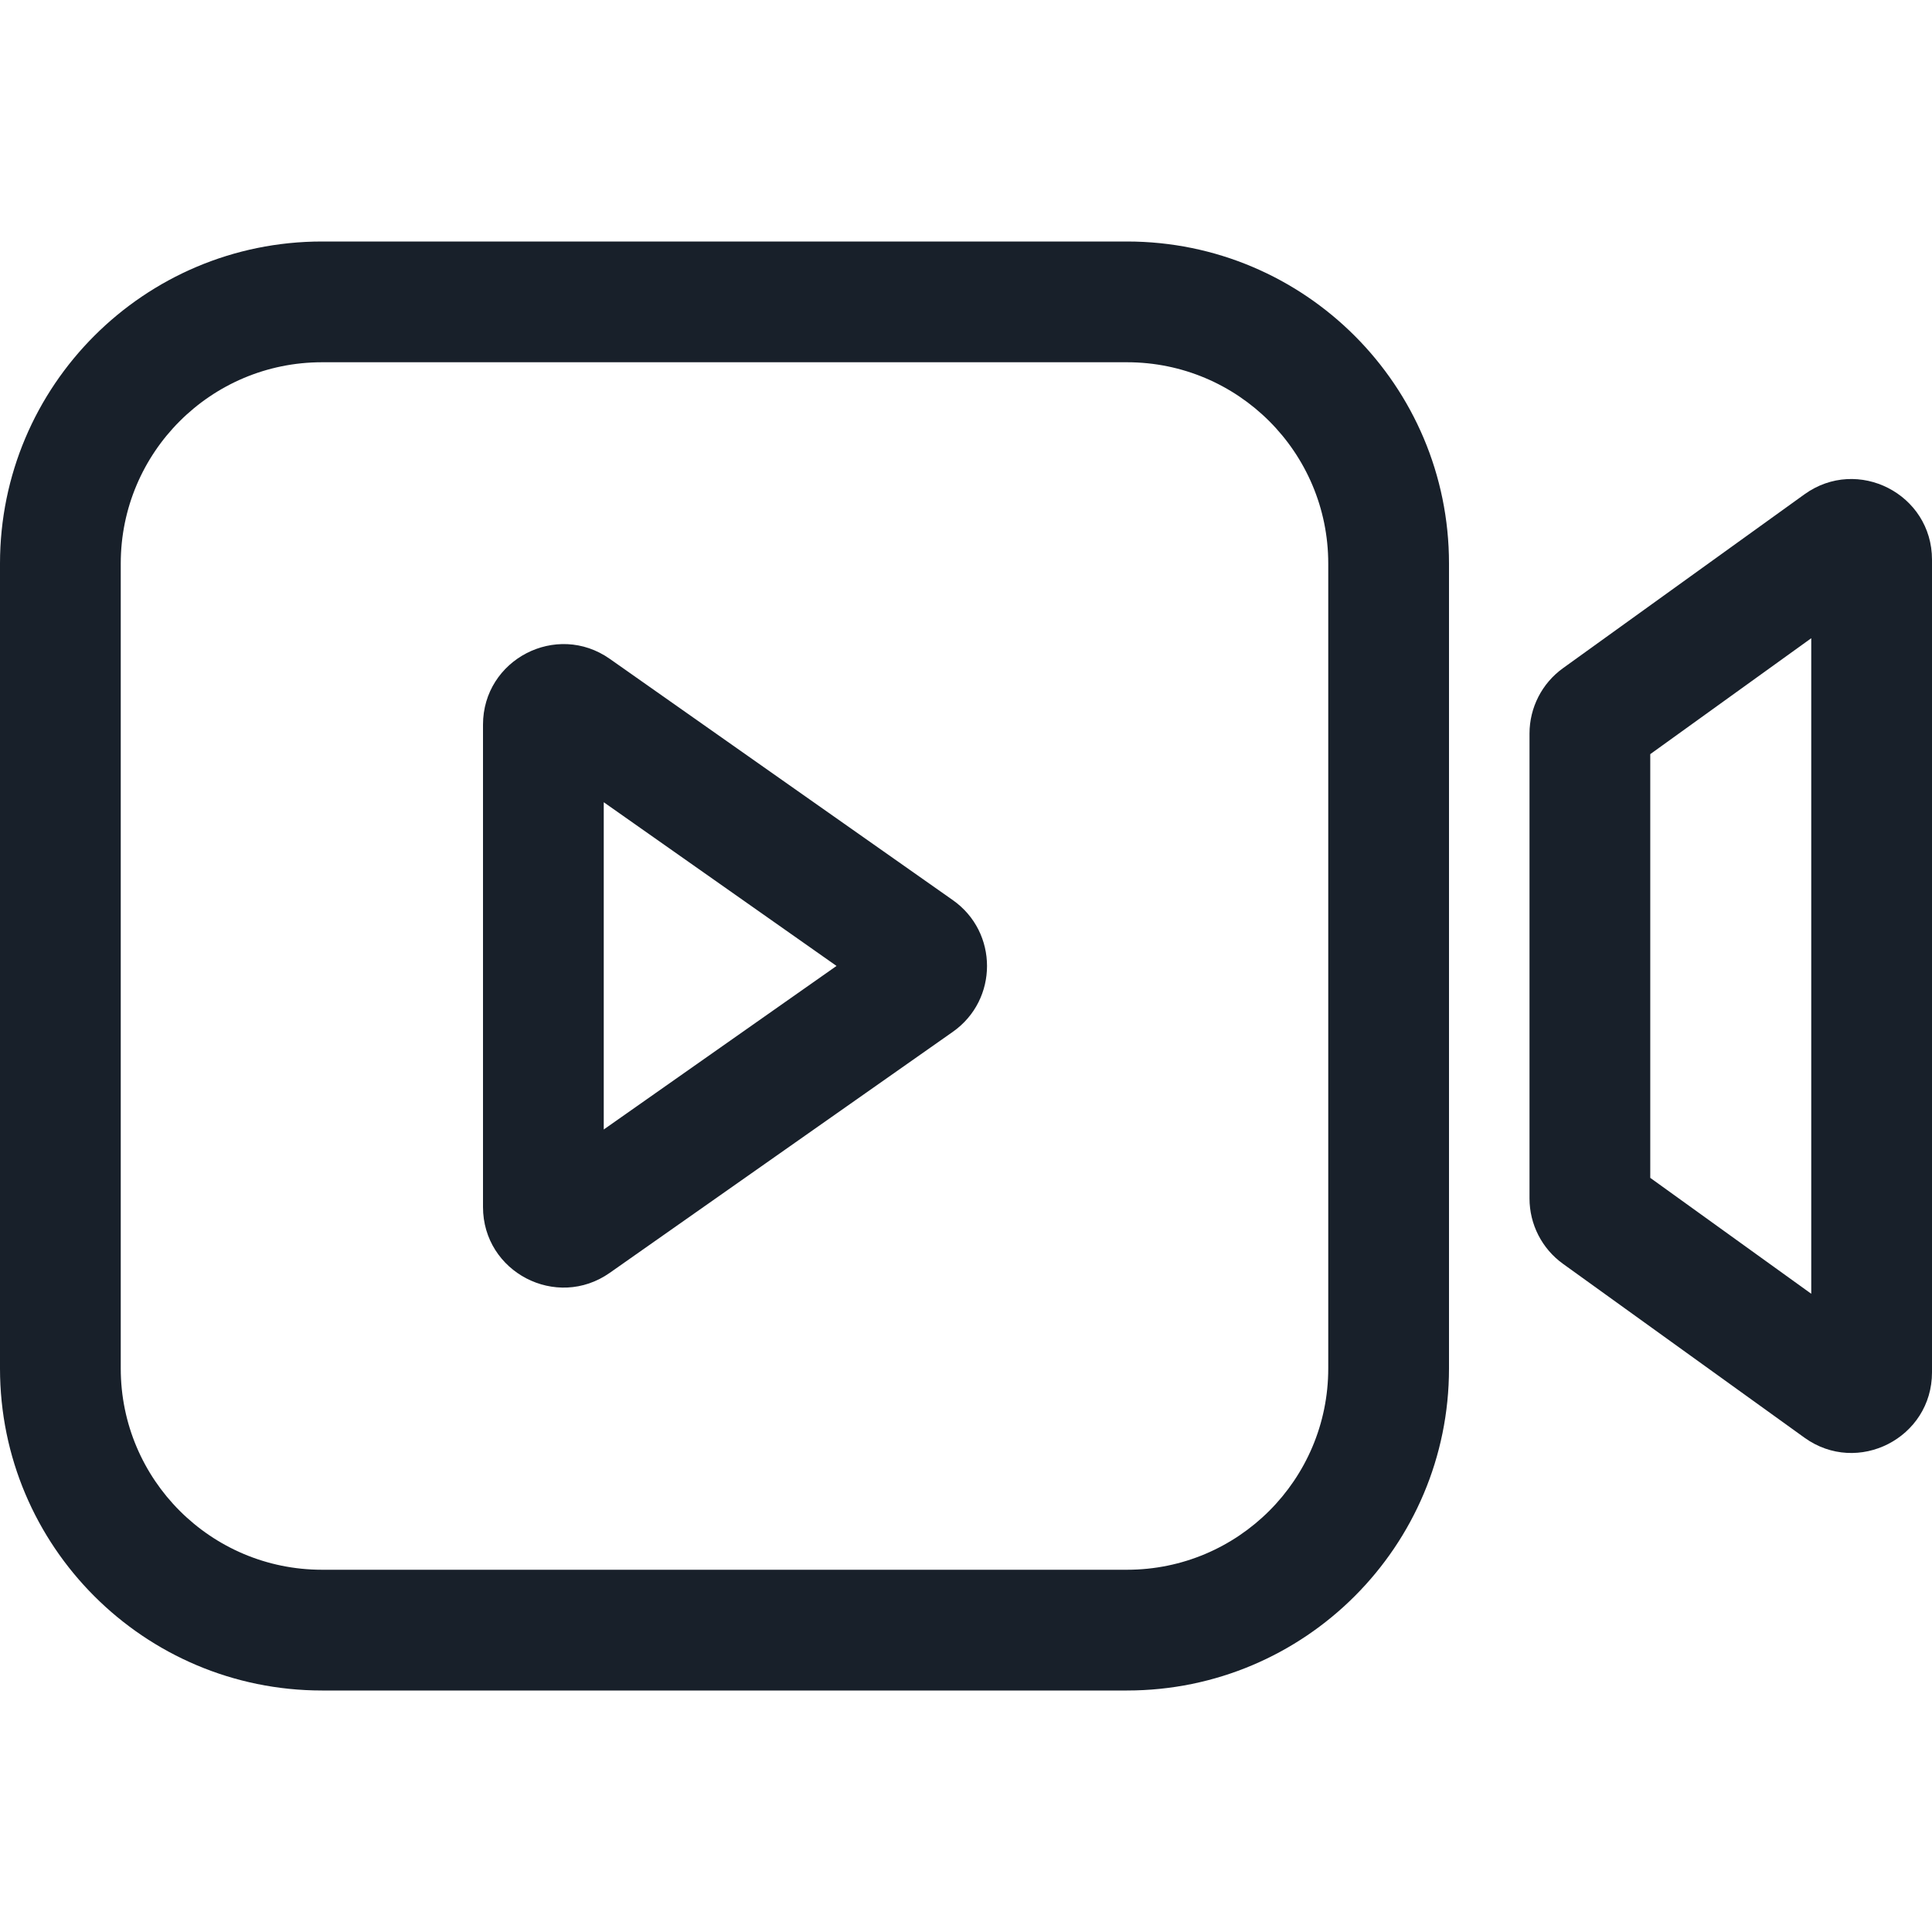 <svg width="64" height="64" viewBox="0 0 64 64" fill="none" xmlns="http://www.w3.org/2000/svg">
<path fill-rule="evenodd" clip-rule="evenodd" d="M37.333 12H10.667C6.985 12 4 14.985 4 18.667V45.333C4 49.015 6.985 52 10.667 52H37.333C41.015 52 44 49.015 44 45.333V18.667C44 14.985 41.015 12 37.333 12ZM10.667 8C4.776 8 0 12.776 0 18.667V45.333C0 51.224 4.776 56 10.667 56H37.333C43.224 56 48 51.224 48 45.333V18.667C48 12.776 43.224 8 37.333 8H10.667Z" fill="#18202A"/>
<path fill-rule="evenodd" clip-rule="evenodd" d="M54.667 24.982V39.018L60 42.858V21.142L54.667 24.982ZM51.775 22.135C51.079 22.636 50.667 23.442 50.667 24.299V39.701C50.667 40.558 51.079 41.364 51.775 41.865L59.775 47.625C61.539 48.895 64 47.634 64 45.461V18.539C64 16.366 61.539 15.105 59.775 16.375L51.775 22.135Z" fill="#18202A"/>
<path fill-rule="evenodd" clip-rule="evenodd" d="M20 26.575L20 37.416L27.711 31.998L20 26.575ZM20.201 21.826L31.564 29.818C33.074 30.88 33.074 33.119 31.563 34.181L20.2 42.164C18.433 43.406 16 42.142 16 39.982L16 24.007C16 21.847 18.434 20.583 20.201 21.826Z" fill="#18202A"/>
</svg>
